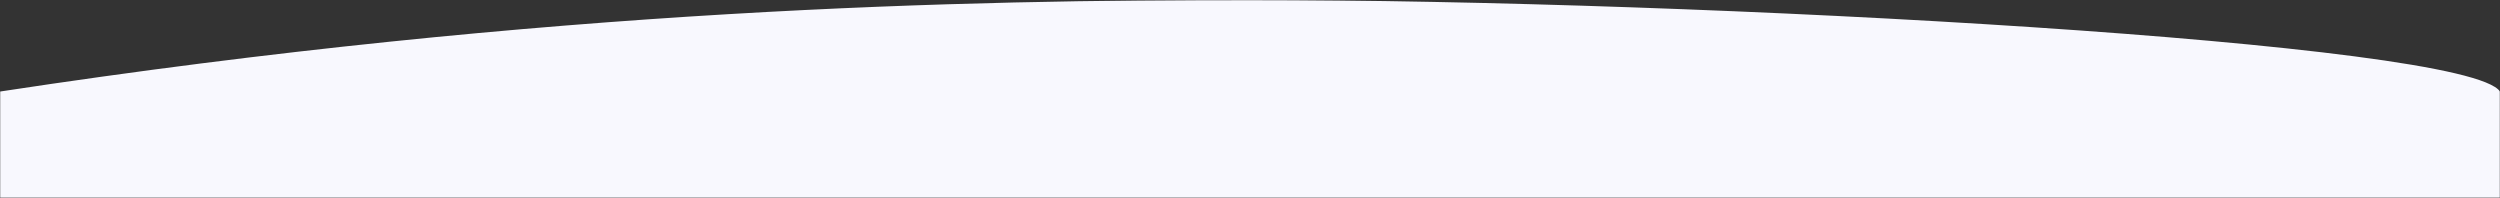 <svg width="1440" height="114" xmlns="http://www.w3.org/2000/svg" xmlns:xlink="http://www.w3.org/1999/xlink">
    <rect width="100%" height="100%" fill="#333333" stroke="none"/>
    <defs>
        <path id="a" d="M0 0h1440v114H0z" />
    </defs>
    <g fill="none" fill-rule="evenodd">
        <mask id="b" fill="#fff">
            <use xlink:href="#a" />
        </mask>
        <path d="M0 52.728C318.801 4.243 558.801 0 720 0c261.199 0 701.199 24.243 720 52.728v765.146H0V72.728z"
            fill="#F8F8FE" mask="url(#b)" />
    </g>
</svg>